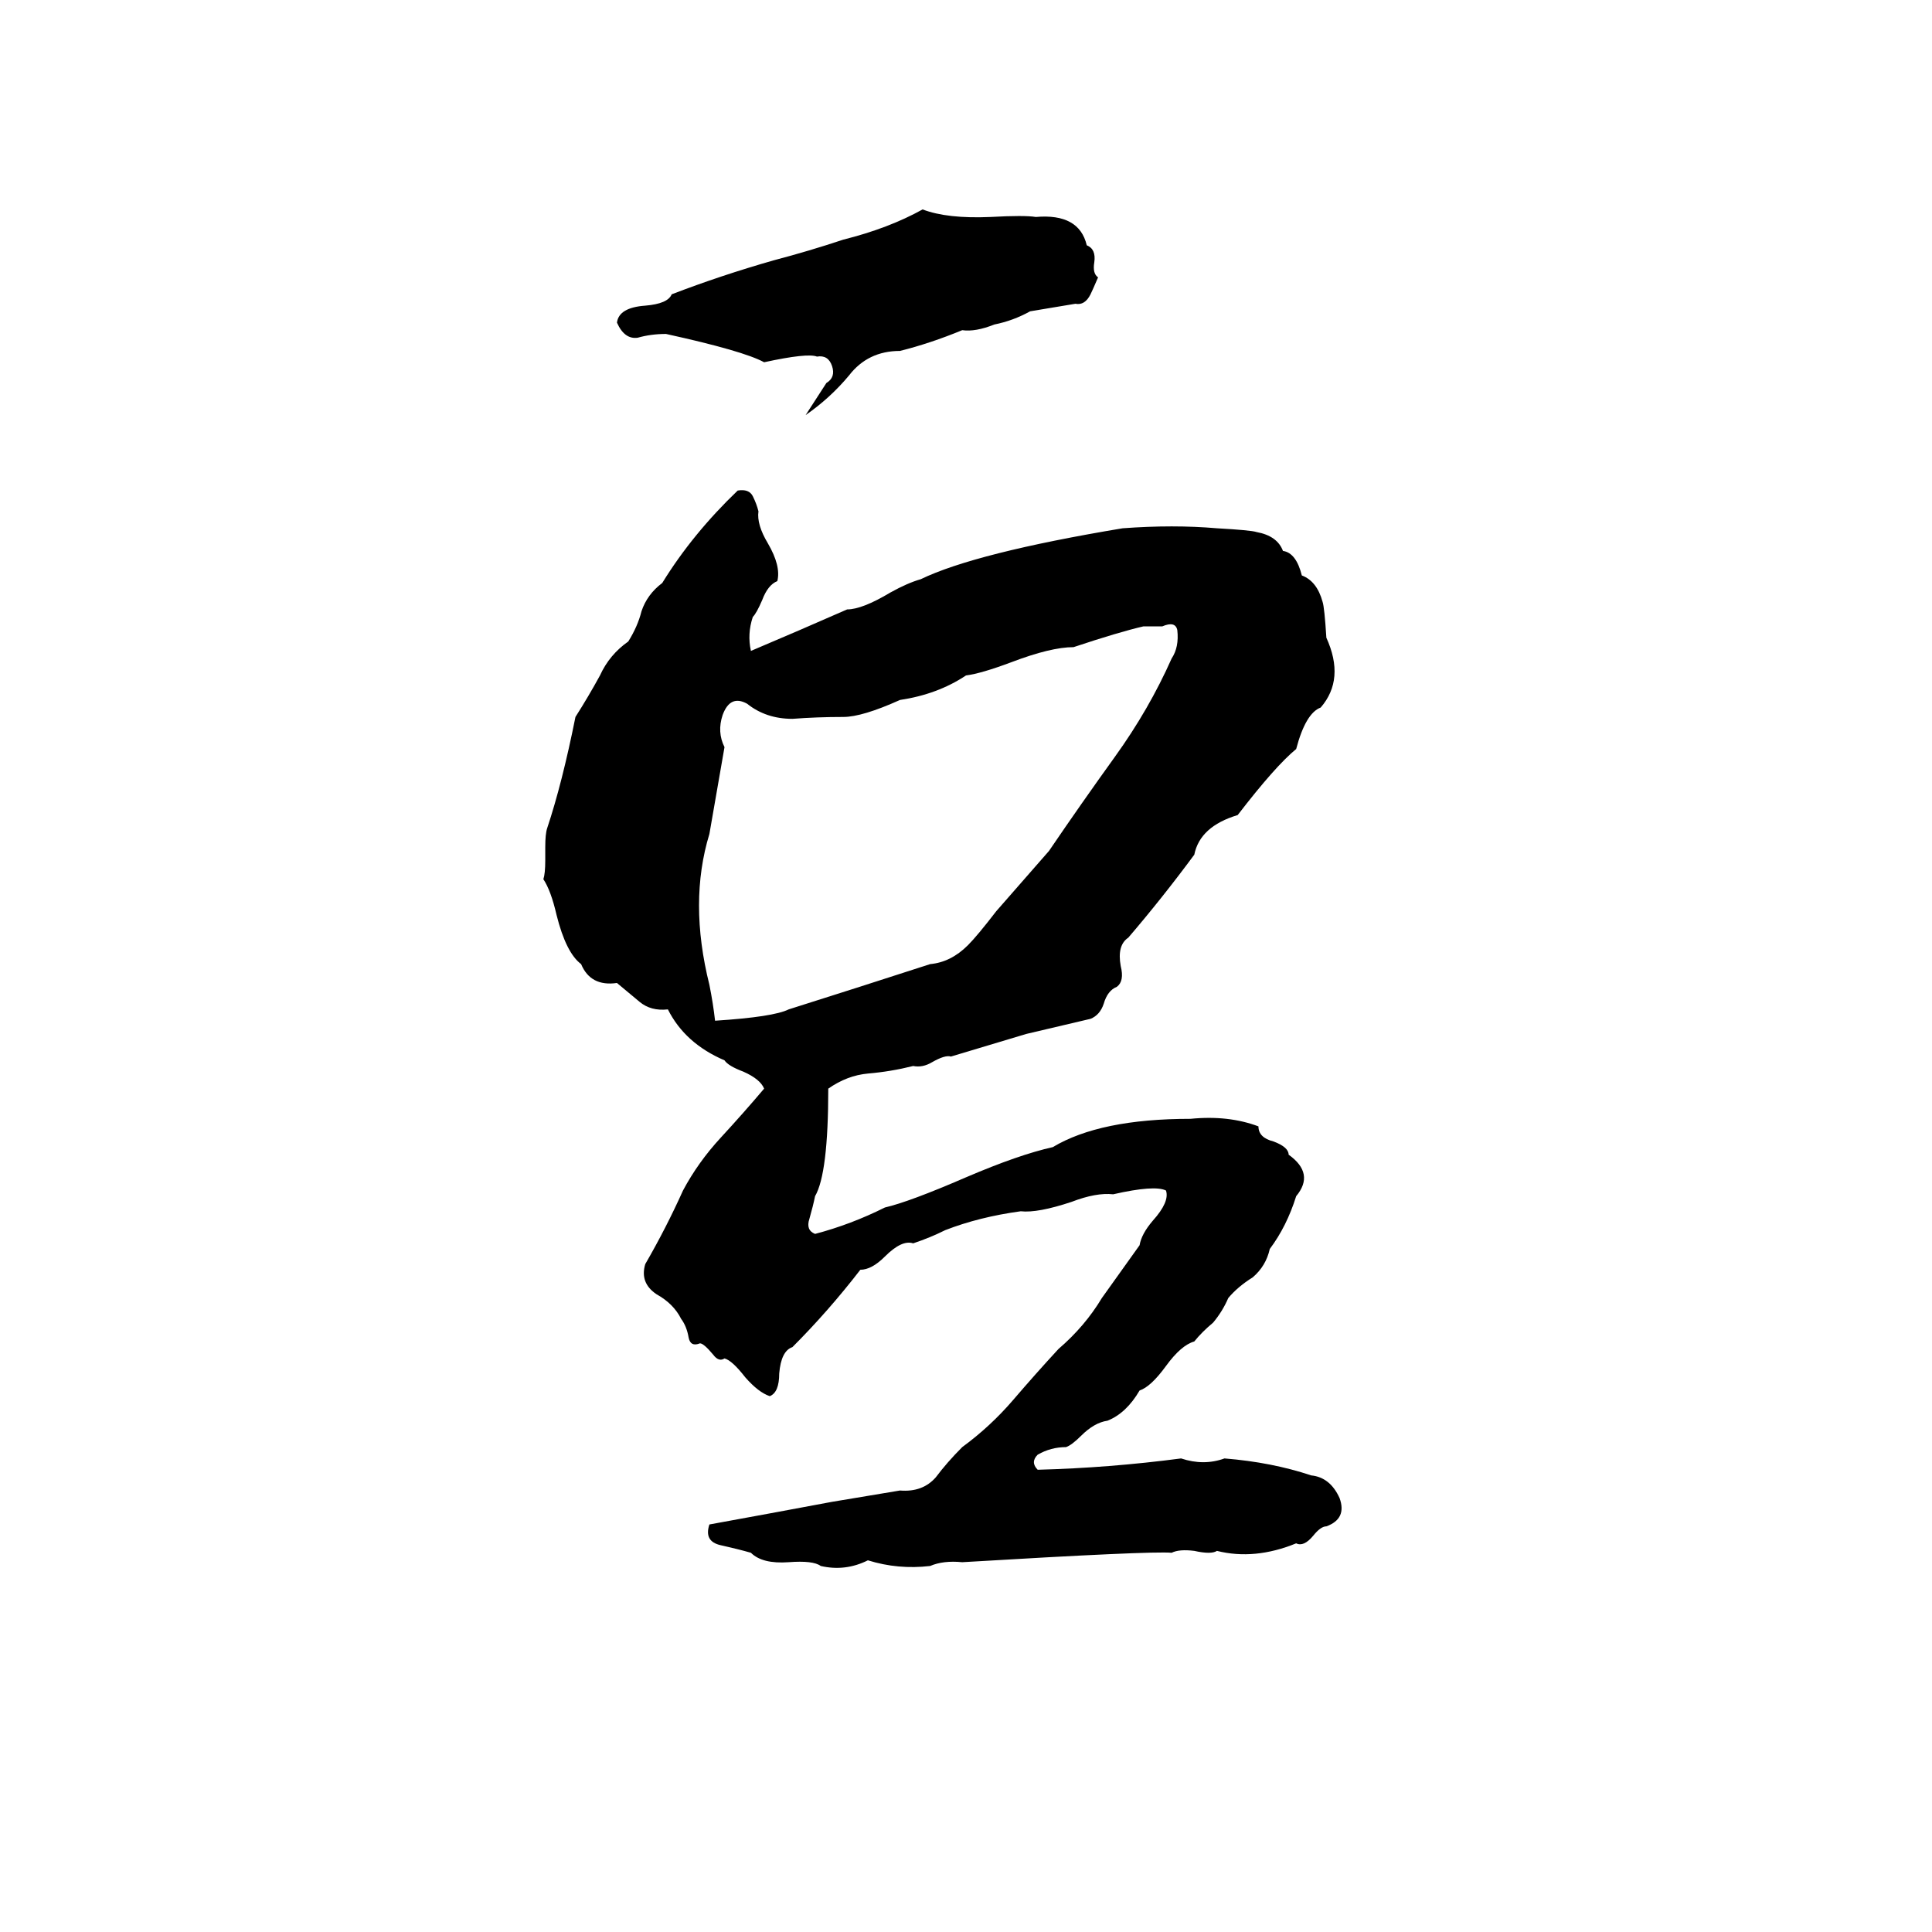 <svg xmlns="http://www.w3.org/2000/svg" viewBox="0 -800 1024 1024">
	<path fill="#000000" d="M489 -689Q502 -684 525 -685Q543 -686 549 -685Q572 -687 576 -670Q581 -668 580 -661Q579 -655 582 -653Q579 -646 578 -644Q575 -638 570 -639Q558 -637 546 -635Q537 -630 527 -628Q517 -624 510 -625Q493 -618 477 -614Q460 -614 450 -601Q440 -589 427 -580L438 -597Q443 -600 441 -606Q439 -612 433 -611Q428 -613 405 -608Q394 -614 353 -623Q345 -623 338 -621Q331 -620 327 -629Q328 -637 342 -638Q354 -639 356 -644Q382 -654 410 -662Q429 -667 447 -673Q471 -679 489 -689ZM391 -540Q397 -541 399 -537Q401 -533 402 -529Q401 -522 407 -512Q414 -500 412 -492Q407 -490 404 -482Q401 -475 399 -473Q396 -464 398 -455Q424 -466 449 -477Q457 -477 472 -486Q481 -491 488 -493Q517 -507 595 -520Q622 -522 645 -520Q663 -519 666 -518Q677 -516 680 -508Q687 -507 690 -495Q698 -492 701 -481Q702 -478 703 -462Q713 -440 700 -425Q692 -422 687 -403Q676 -394 656 -368Q636 -362 633 -347Q616 -324 598 -303Q592 -299 594 -288Q596 -280 592 -277Q587 -275 585 -268Q583 -262 578 -260Q561 -256 544 -252Q524 -246 504 -240Q501 -241 494 -237Q489 -234 484 -235Q472 -232 460 -231Q449 -230 439 -223Q439 -178 432 -166Q431 -161 429 -154Q427 -148 432 -146Q451 -151 469 -160Q482 -163 512 -176Q540 -188 558 -192Q583 -207 631 -207Q651 -209 667 -203Q667 -197 675 -195Q683 -192 683 -188Q697 -178 687 -166Q682 -150 673 -138Q671 -129 664 -123Q656 -118 651 -112Q648 -105 643 -99Q637 -94 633 -89Q626 -87 618 -76Q610 -65 604 -63Q597 -51 587 -47Q580 -46 573 -39Q568 -34 565 -33Q557 -33 550 -29Q546 -25 550 -21Q588 -22 626 -27Q638 -23 649 -27Q674 -25 695 -18Q705 -17 710 -6Q714 5 703 9Q700 9 696 14Q691 20 687 18Q665 27 645 22Q642 24 633 22Q625 21 621 23Q610 22 510 28Q500 27 493 30Q476 32 460 27Q448 33 435 30Q431 27 418 28Q404 29 398 23Q391 21 382 19Q373 17 376 8Q409 2 441 -4Q459 -7 477 -10Q489 -9 496 -17Q502 -25 510 -33Q525 -44 537 -58Q549 -72 561 -85Q575 -97 584 -112Q594 -126 604 -140Q605 -146 611 -153Q620 -163 618 -169Q612 -172 590 -167Q581 -168 568 -163Q550 -157 541 -158Q519 -155 501 -148Q493 -144 484 -141Q478 -143 469 -134Q462 -127 456 -127Q439 -105 420 -86Q414 -84 413 -72Q413 -62 408 -60Q402 -62 395 -70Q388 -79 384 -80Q381 -78 378 -82Q373 -88 371 -88Q366 -86 365 -91Q364 -97 361 -101Q357 -109 348 -114Q339 -120 342 -130Q353 -149 362 -169Q370 -184 382 -197Q394 -210 405 -223Q403 -228 394 -232Q386 -235 384 -238Q363 -247 354 -265Q345 -264 339 -269Q333 -274 327 -279Q313 -277 308 -289Q300 -295 295 -315Q292 -328 288 -334Q289 -337 289 -344V-351Q289 -358 290 -361Q298 -385 305 -420Q312 -431 318 -442Q323 -453 333 -460Q338 -468 340 -476Q343 -485 351 -491Q367 -517 391 -540ZM616 -468Q611 -468 606 -468Q593 -465 569 -457Q557 -457 536 -449Q520 -443 512 -442Q497 -432 477 -429Q457 -420 447 -420Q433 -420 420 -419Q406 -419 396 -427Q387 -432 383 -421Q380 -412 384 -404Q380 -381 376 -358Q365 -322 376 -278Q378 -268 379 -259Q410 -261 418 -265Q456 -277 493 -289Q504 -290 513 -299Q518 -304 528 -317Q542 -333 556 -349Q573 -374 591 -399Q609 -424 621 -451Q625 -457 624 -466Q623 -471 616 -468Z"/>
</svg>
